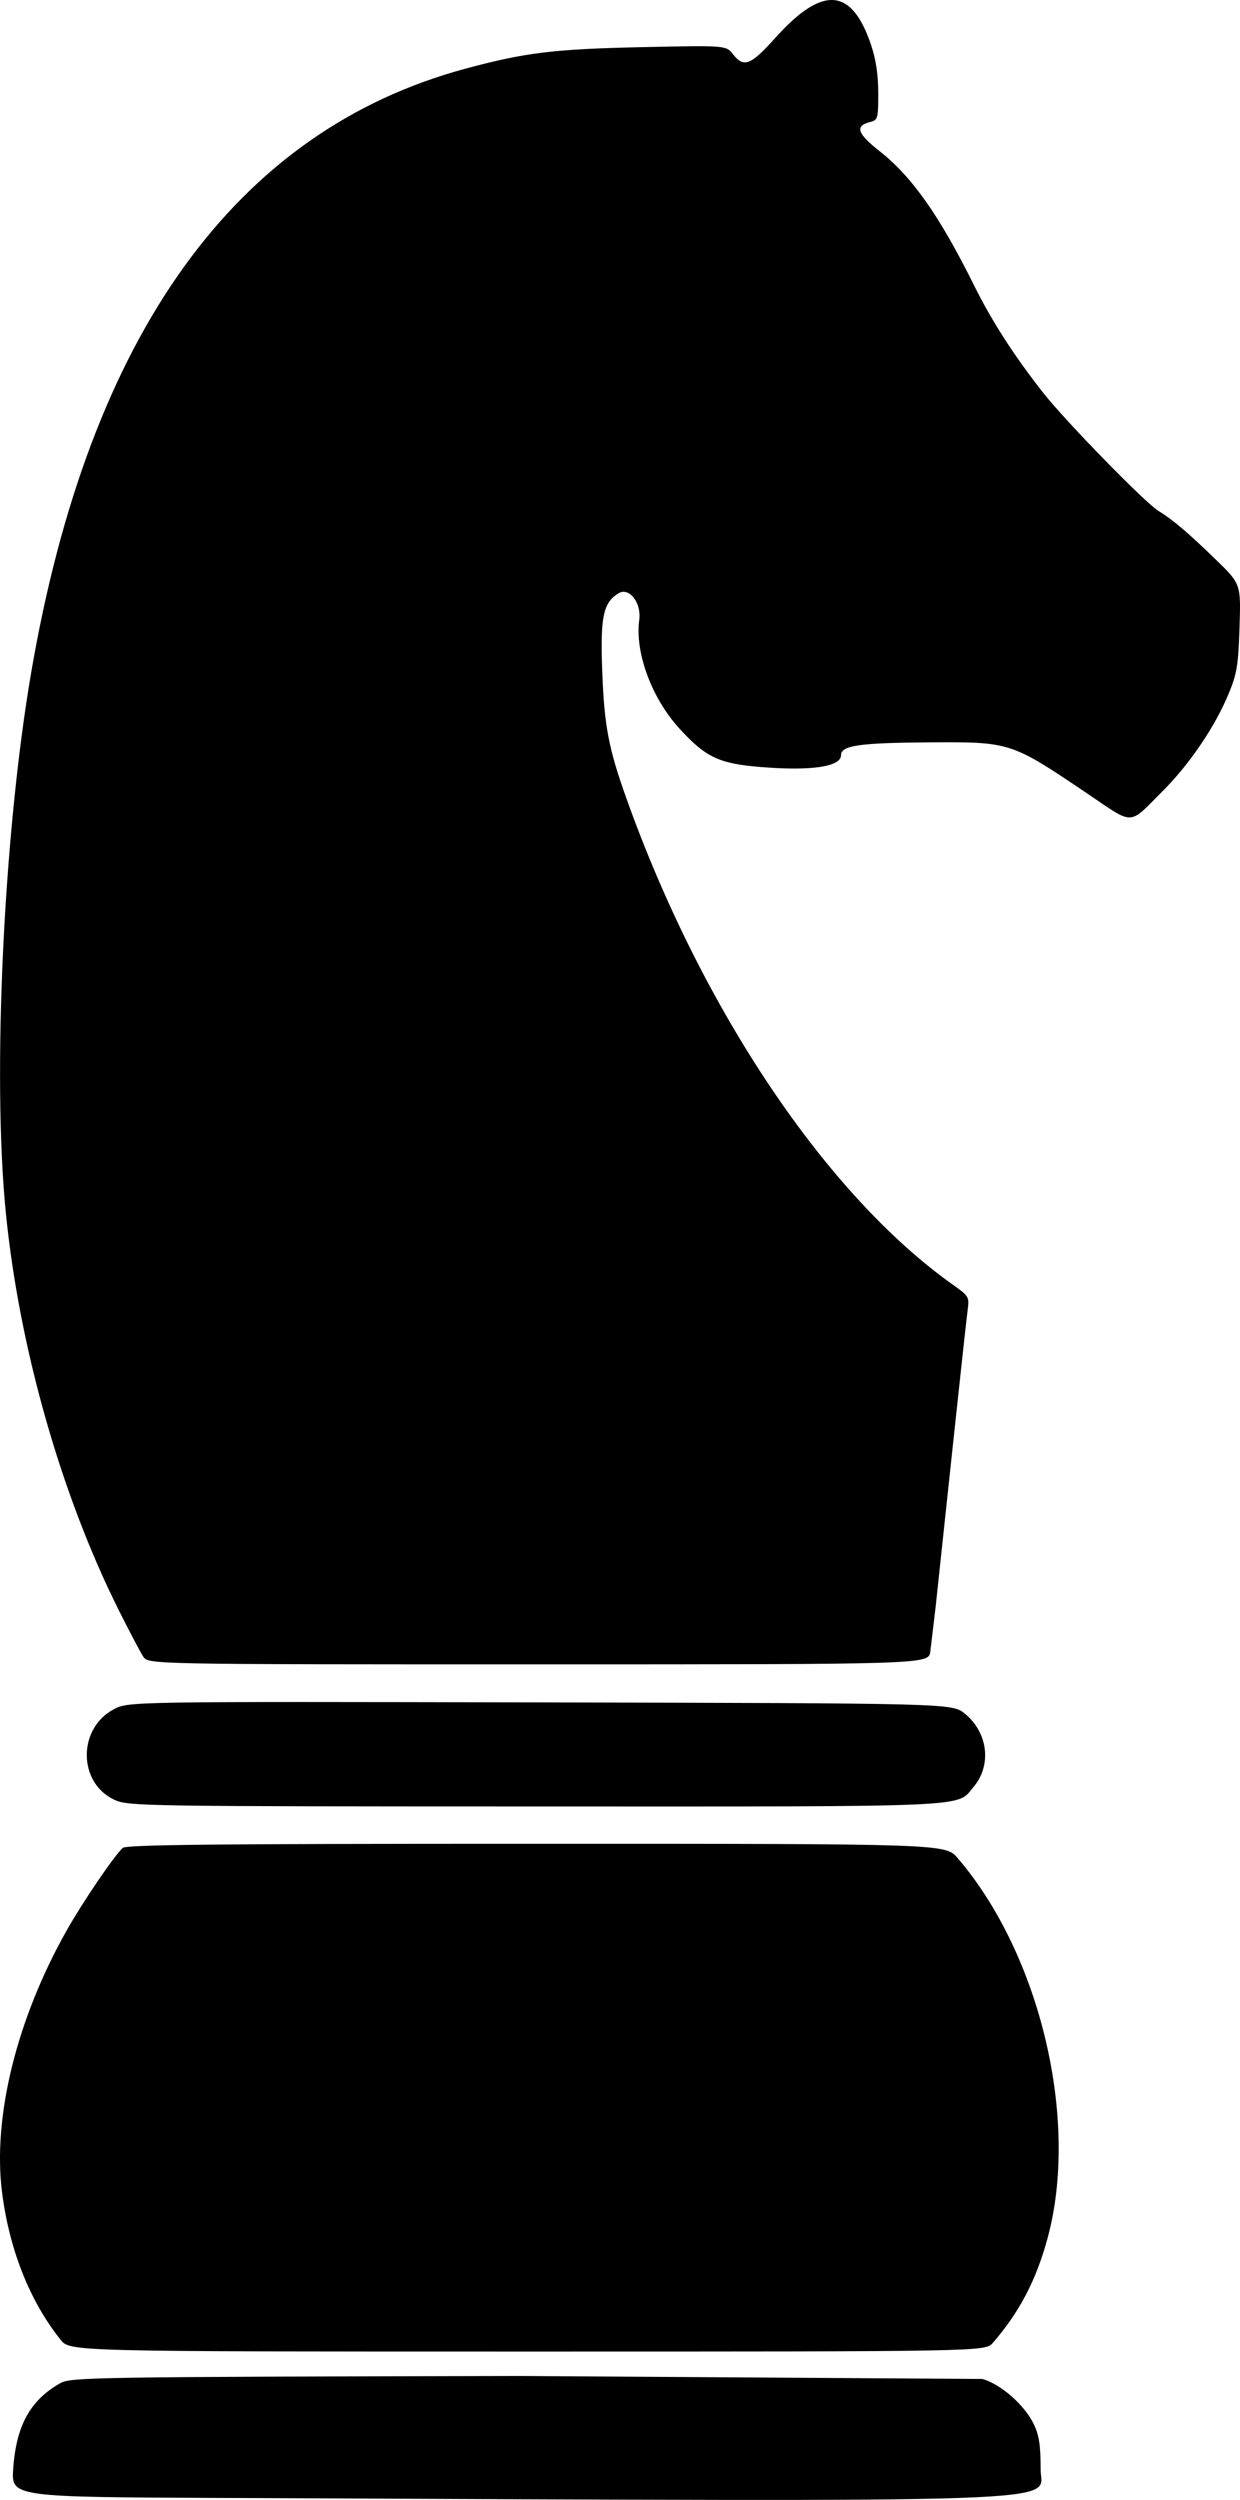 <svg xmlns="http://www.w3.org/2000/svg" width="423.138" height="852.514" viewBox="0 0 930.904 1875.531" xmlns:v="https://vecta.io/nano">
  <path style="fill:currentColor"
    d="M166.883 1874.057c-158.471-.674-158.471-.674-156.95-22.229 2.271-32.177 12.852-51.269 35.44-63.944 7.829-4.393 24.83-4.657 344.743-5.349l347.327 2.242c13.685 3.756 31.625 19.417 38.492 33.601 4.185 8.646 5.292 15.81 5.292 34.257 0 25.714 42.97 24.216-614.344 21.421zm606.711-21.588c-.031-29.515-14.755-51.885-38.863-59.044-19.361-5.749-657.172-5.749-676.532 0-24.107 7.159-38.831 29.529-38.863 59.044-.014 13.333-.014 13.333 377.129 13.333s377.143 0 377.129-13.333zm-728.132-97.121c-23.138-28.929-38.597-67.937-43.968-110.945-7.059-56.524 11.172-130.022 48.711-196.379 11.917-21.066 34.291-54.038 41.791-61.587 2.488-2.505 67.986-3.175 310.439-3.175 307.285 0 307.285 0 316.544 10.794 62.133 72.432 91.549 197.086 67.366 285.477-8.606 31.455-21.109 55.285-41.028 78.193-5.642 6.488-5.642 6.488-349.202 6.488s-343.561 0-350.653-8.867zm701.571-13.355c12.405-16.242 25.434-43.935 32.11-68.246 8.189-29.822 8.145-93.249-.09-130.335-11.717-52.764-31.957-98.257-59.341-133.375-14.936-19.155-14.936-19.155-316.93-19.155s-301.993 0-307.381 5.714c-7.77 8.242-31.646 44.89-43.115 66.178-13.713 25.455-28.741 64.642-35.735 93.187-8.497 34.679-8.594 91.311-.206 120.635 6.782 23.709 19.629 51.363 30.971 66.667 7.999 10.794 7.999 10.794 349.251 10.794s341.251 0 350.465-12.063zM86.138 1350.382c-27.66-12.558-28.079-53.557-.696-68.038 10.982-5.807 10.982-5.807 320.132-5.143s309.15.665 318.689 8.385c17.435 14.112 20.417 38.616 6.685 54.935-13.141 15.617 4.851 14.81-328.688 14.749-294.794-.054-305.851-.225-316.123-4.889zm634.732-12.625c7.517-6.717 8.294-8.758 8.294-21.796s-.777-15.079-8.294-21.796c-8.294-7.411-8.294-7.411-317.753-7.411s-309.459 0-316.458 5.506c-17.427 13.708-16.469 39.368 1.848 49.541 4.509 2.504 71.875 3.205 314.902 3.276 309.166.09 309.166.09 317.46-7.321zm-613.355-94.928c-2.101-3.207-10.24-18.631-18.087-34.277-43.463-86.663-75.016-197.532-85.078-298.94-10.195-102.756-1.655-284.251 19.061-405.079 43.501-253.73 153.475-406.522 326.07-453.027 44.94-12.109 66.577-14.741 132.708-16.142 62.867-1.332 62.867-1.332 68.121 5.347 8.104 10.302 13.214 8.318 31.771-12.334 35.527-39.538 57.378-37.838 71.945 5.6 3.594 10.717 5.296 22.26 5.296 35.915 0 19.098-.309 20.2-6.069 21.645-11.693 2.935-9.834 8.578 7.249 22.003 24.104 18.943 44.825 48.362 70.575 100.199 13.601 27.38 30.148 53.075 52.339 81.27 16.63 21.13 76.529 82.448 86.235 88.277 10.314 6.195 22.465 16.499 43.175 36.611 18.763 18.222 18.763 18.222 17.718 50.794-.918 28.586-1.926 34.697-8.24 49.942-10.125 24.447-29.14 52.529-49.1 72.513-26.557 26.59-21.021 26.415-57.513 1.813-56.789-38.285-57.219-38.423-118.239-38.01-52.393.355-66.065 2.34-66.065 9.593 0 8.735-22.49 12.031-60.604 8.882-31.134-2.572-41.008-7.267-60.781-28.902-20.777-22.733-33.452-57.043-30.102-81.482 1.761-12.849-7.609-24.803-15.611-19.915-11.454 6.996-13.706 17.739-12.189 58.138 1.564 41.659 4.716 58.154 18.444 96.508 56.579 158.078 150.342 297.386 245.253 364.383 11.237 7.932 11.946 9.091 10.768 17.609-.693 5.015-5.83 51.975-11.414 104.356l-12.739 119.365-4.012 33.651c-1.427 9.524-1.427 9.524-294.245 9.524s-292.818 0-296.638-5.83zm583.179-13.852c.852-6.635 7.379-66.251 14.504-132.481 11.61-107.915 12.54-120.649 8.962-122.651-10.676-5.975-45.233-35.519-64.405-55.063-68.073-69.394-129.378-167.871-173.296-278.376-28.843-72.573-33.932-96.215-32.582-151.375.812-33.201 1.098-34.772 7.956-43.753 9.137-11.966 20.392-12.835 30.212-2.332 5.82 6.225 6.664 9.605 7.763 31.111 1.291 25.235 4.465 35.14 17.598 54.915 2.241 3.243 2.57 7.094 16.043 19.787 12.821 12.242 26.709 16.87 55.525 18.502 29.686 1.681 44.793-.221 44.793-5.641 0-2 3.091-5.662 6.869-8.139 6.074-3.982 13.642-4.503 65.397-4.503 68.659 0 64.829-1.106 117.79 34.028 21.361 14.17 32.814 20.309 36.004 19.297 13.56-4.304 48.78-50.644 62.672-82.459 7.915-18.126 8.35-20.716 8.38-49.828.031-30.709.031-30.709-15.842-45.901-8.73-8.356-24.444-21.532-34.921-29.28-21.598-15.974-76.324-71.232-95.091-96.015-25.271-33.373-39.186-55.323-54.437-85.873-24.516-49.109-45.7-77.508-74.899-100.409-11.049-8.666-12.013-17.041-2.874-24.987 11.877-10.327 6.947-55.949-7.762-71.82-11.123-12.002-27.278-4.947-48.111 21.011-16.965 21.138-29.765 25.2-40.842 12.961-4.064-4.49-8.465-4.85-59.235-4.836-59.057.016-88.081 3.115-129.81 13.86C166.884 107.693 52.727 287.49 20.79 588.342c-10.274 96.786-14.577 235.49-9.318 300.367 9.012 111.167 40.074 224.408 87.067 317.411 17.645 34.921 17.645 34.921 304.126 34.921s286.481 0 288.03-12.063z" />
  <path style="fill:currentColor"
    d="M622.694 6.818c-19.859 1.931-30.904 21.568-44.575 33.684-6.9 6.811-18.066 17.918-27.373 8.332-11.394-10.999-28.112-5.668-42.184-6.94-56.327.612-114.217-1.17-168.082 18.103-60.917 17.758-116.402 52.286-159.793 98.517-66.407 68.38-105.295 158.418-130.523 249.123C11.945 550.389 5.223 699.333 6.482 846.416c.858 90.766 19.561 180.829 49.002 266.463 13.377 36.172 26.877 72.759 46.441 106.105 12.486 19.272 38.173 19.501 58.507 22.262 54.648 3.458 109.5 1.599 164.232 2.41l338.615-1.21c10.438-1.548 27.53.533 30.777-12.781l25.823-245.868c1.009-14.85-16.458-20.138-24.984-28.866-76.625-62.992-133.421-146.661-178.139-234.269-25.26-51.987-49.516-105.501-63.616-161.219-6.499-33.738-8.284-68.674-2.886-102.406 1.869-10.706 14.841-22.835 25.287-14.578 12.764 7.778 8.696 25.09 11.208 37.494 2.728 35.052 23.135 70.746 56.303 84.835 24.23 7.757 50.404 6.247 75.449 4.845 9.312-2.117 9.98-15.878 20.813-14.834 34.778-2.226 70.454-2.273 105.213-.753 27.24 1.109 48.139 21.151 70.661 33.988 11.337 6.055 21.709 16.012 34.733 17.896 12.975-4.653 20.574-17.927 29.568-27.673 16.95-22.589 35.048-46.025 42.254-73.806 2.943-19.911 4.169-40.535 1.323-60.502-5.695-18.313-24.029-28.425-37.174-41.026-37.567-30.491-71.877-65.152-103.762-101.217-30.193-36.858-52.136-79.099-74.951-120.501-15.85-28.27-36.581-53.66-61.797-74.077-8.747-5.196-2.625-14.886 2.169-20.469 9.89-17.674 5.105-39.637-1.076-57.774-4.125-9.928-11.481-22.489-23.781-22.066zm-530.922 1278.3c-16.17 7.908-27.918 29.744-17.224 46.426 4.084 9.432 13.257 16.004 23.778 14.92 85.783 2.35 171.637.963 257.448 1.44l350.757-1.699c13.9.049 27.718-11.829 25.836-26.528 1.594-10.199.217-21.634-9.192-27.708-12.414-10.384-29.971-4.981-44.685-6.803l-584.398-.711-1.5.429zm315.646 102.027c-94.821.322-189.651-.193-284.465 1.067-8.992.754-18.752-.689-27.14 3.185-10.319 9.192-17.19 21.55-24.966 32.836-20.088 30.235-36.368 62.951-48.016 97.342-10.393 28.269-16.406 58.183-16.362 88.357-.591 28.766.848 58.294 11.902 85.249 7.369 18.216 15.174 36.771 27.53 52.235 6.929 7.525 18.195 6.877 27.548 8.12 44.267 2.75 88.657 1.403 132.98 1.876l492.123-.914c13.8-.575 27.962-.657 41.296-4.625 10.949-4.193 15.841-15.919 21.679-25.183 15.311-27.505 25.829-58.117 26.887-89.783 1.449-37.711.636-76.125-9.965-112.629-10.625-40.102-27.996-78.623-52.205-112.372-6.013-8.573-13.966-16.466-24.588-18.661-22.39-4.93-45.536-4.26-68.326-5.175l-225.91-.924zm-39.492 398.022l-284.833 2.657c-12.793.725-26.618-.4-37.871 6.954-19.186 10.96-29.396 33.182-29.8 54.74-1.025 5.915 1.536 12.898 7.998 14.191 17.842 4.725 36.572 3.786 54.863 4.678l341.158 1.542 309.614-1.865c13.883-.912 28.237-.507 41.614-4.778 6.58-1.995 7.194-9.515 6.657-15.272-.749-22.286-12.232-45.725-33.381-55.091-12.171-6.258-26.409-4.165-39.58-5.277l-336.44-2.479z" />
</svg>